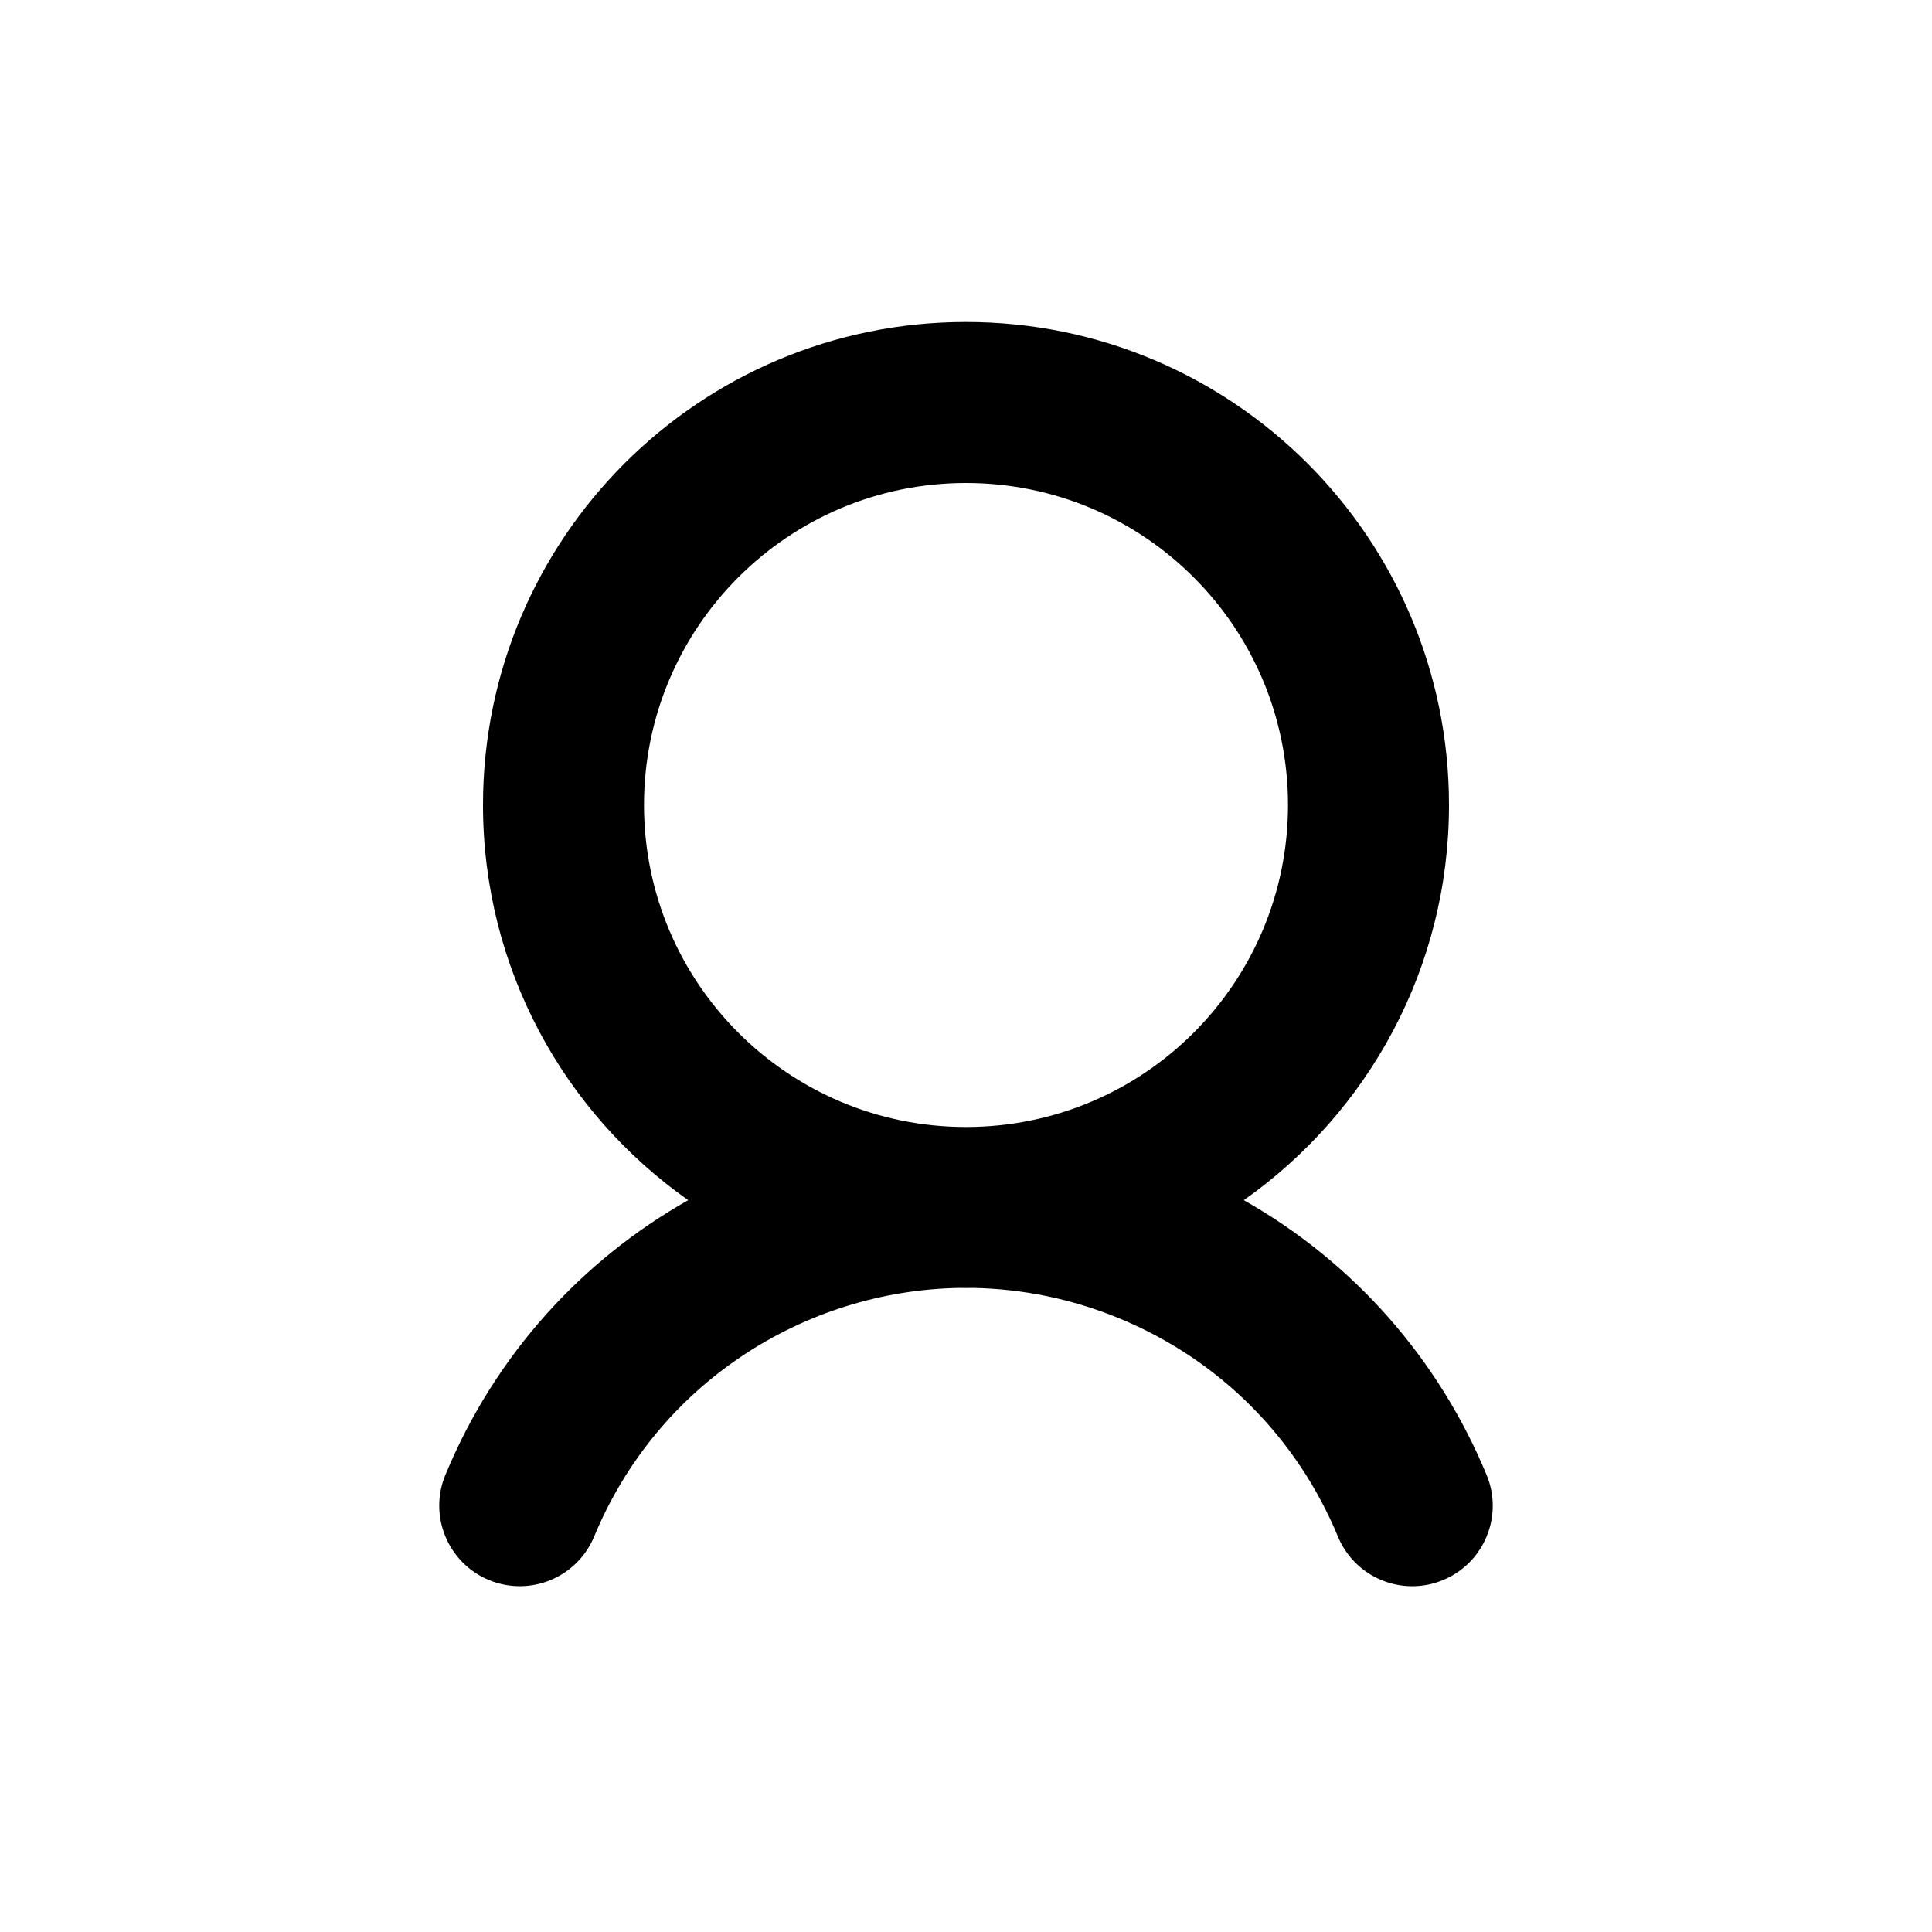 <svg xmlns="http://www.w3.org/2000/svg" width="24" height="24" viewBox="0 0 24 24">
  <path d="M12,14 C14.209,14 16,12.209 16,10 C16,7.791 14.209,6 12,6 C9.791,6 8,7.791 8,10 C8,12.209 9.791,14 12,14 Z M11.916,15.999 C9.986,16.033 8.167,17.189 7.381,19.087 C7.169,19.597 6.584,19.839 6.074,19.628 C5.564,19.416 5.321,18.831 5.533,18.321 C6.154,16.821 7.237,15.651 8.549,14.909 C7.007,13.823 6,12.029 6,10 C6,6.686 8.686,4 12,4 C15.314,4 18,6.686 18,10 C18,12.029 16.993,13.823 15.451,14.909 C16.815,15.68 17.87,16.88 18.467,18.322 C18.679,18.832 18.436,19.417 17.926,19.628 C17.416,19.84 16.831,19.597 16.62,19.087 C16.115,17.869 15.156,16.895 13.913,16.381 C13.315,16.133 12.696,16.01 12.086,15.999 C12.057,16 12.029,16 12,16 C11.972,16 11.944,16 11.916,15.999 Z"/>
</svg>
